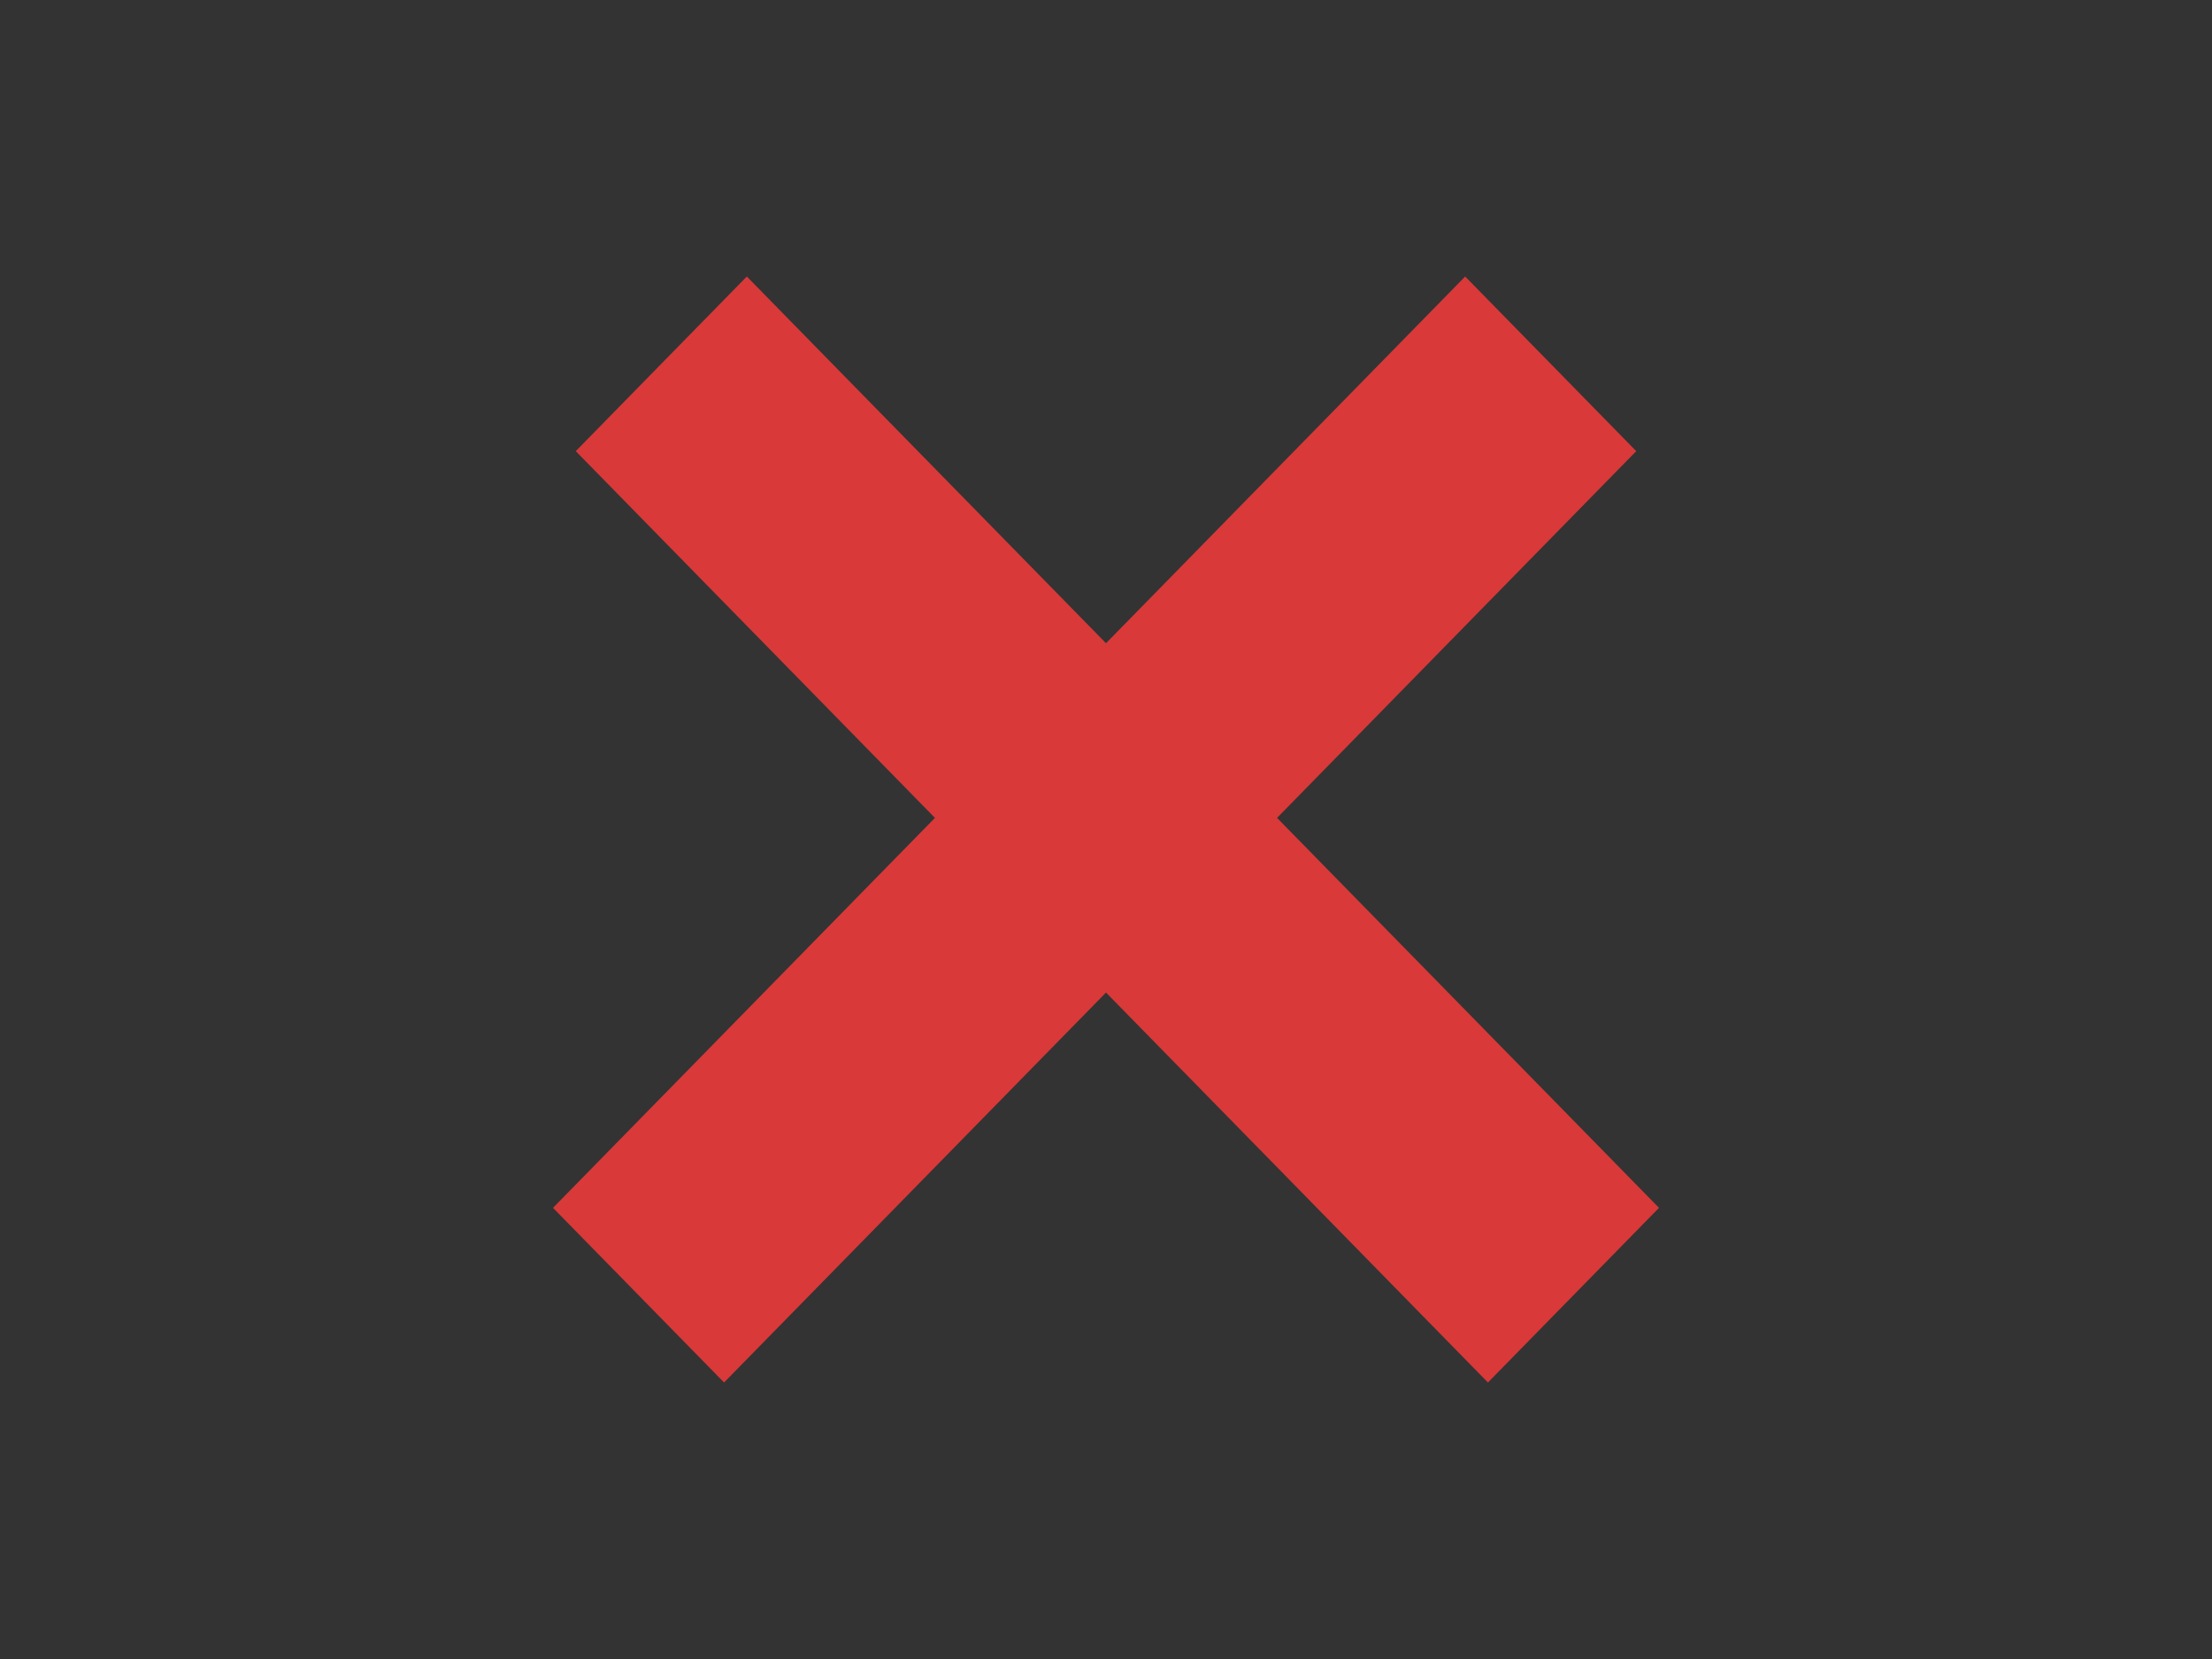 <svg width="24" height="18" viewBox="0 0 24 18" fill="none" xmlns="http://www.w3.org/2000/svg">
   <g filter="url(#filter0_i_8018_52576)">
      <rect width="24" height="18" fill="#333333"/>
      <path d="M13.856 8.874L17.753 4.895L15.897 3L12 6.979L8.103 3L6.247 4.895L10.144 8.874L6 13.105L7.856 15L12 10.769L16.144 15L18 13.105L13.856 8.874Z" fill="#D93939"/>
   </g>
   <defs>
      <filter id="filter0_i_8018_52576" x="0" y="0" width="24" height="18" filterUnits="userSpaceOnUse" color-interpolation-filters="sRGB">
         <feFlood flood-opacity="0" result="BackgroundImageFix"/>
         <feBlend mode="normal" in="SourceGraphic" in2="BackgroundImageFix" result="shape"/>
         <feColorMatrix in="SourceAlpha" type="matrix" values="0 0 0 0 0 0 0 0 0 0 0 0 0 0 0 0 0 0 127 0" result="hardAlpha"/>
         <feOffset/>
         <feGaussianBlur stdDeviation="2"/>
         <feComposite in2="hardAlpha" operator="arithmetic" k2="-1" k3="1"/>
         <feColorMatrix type="matrix" values="0 0 0 0 0 0 0 0 0 0 0 0 0 0 0 0 0 0 0.5 0"/>
         <feBlend mode="normal" in2="shape" result="effect1_innerShadow_8018_52576"/>
      </filter>
   </defs>
</svg>
